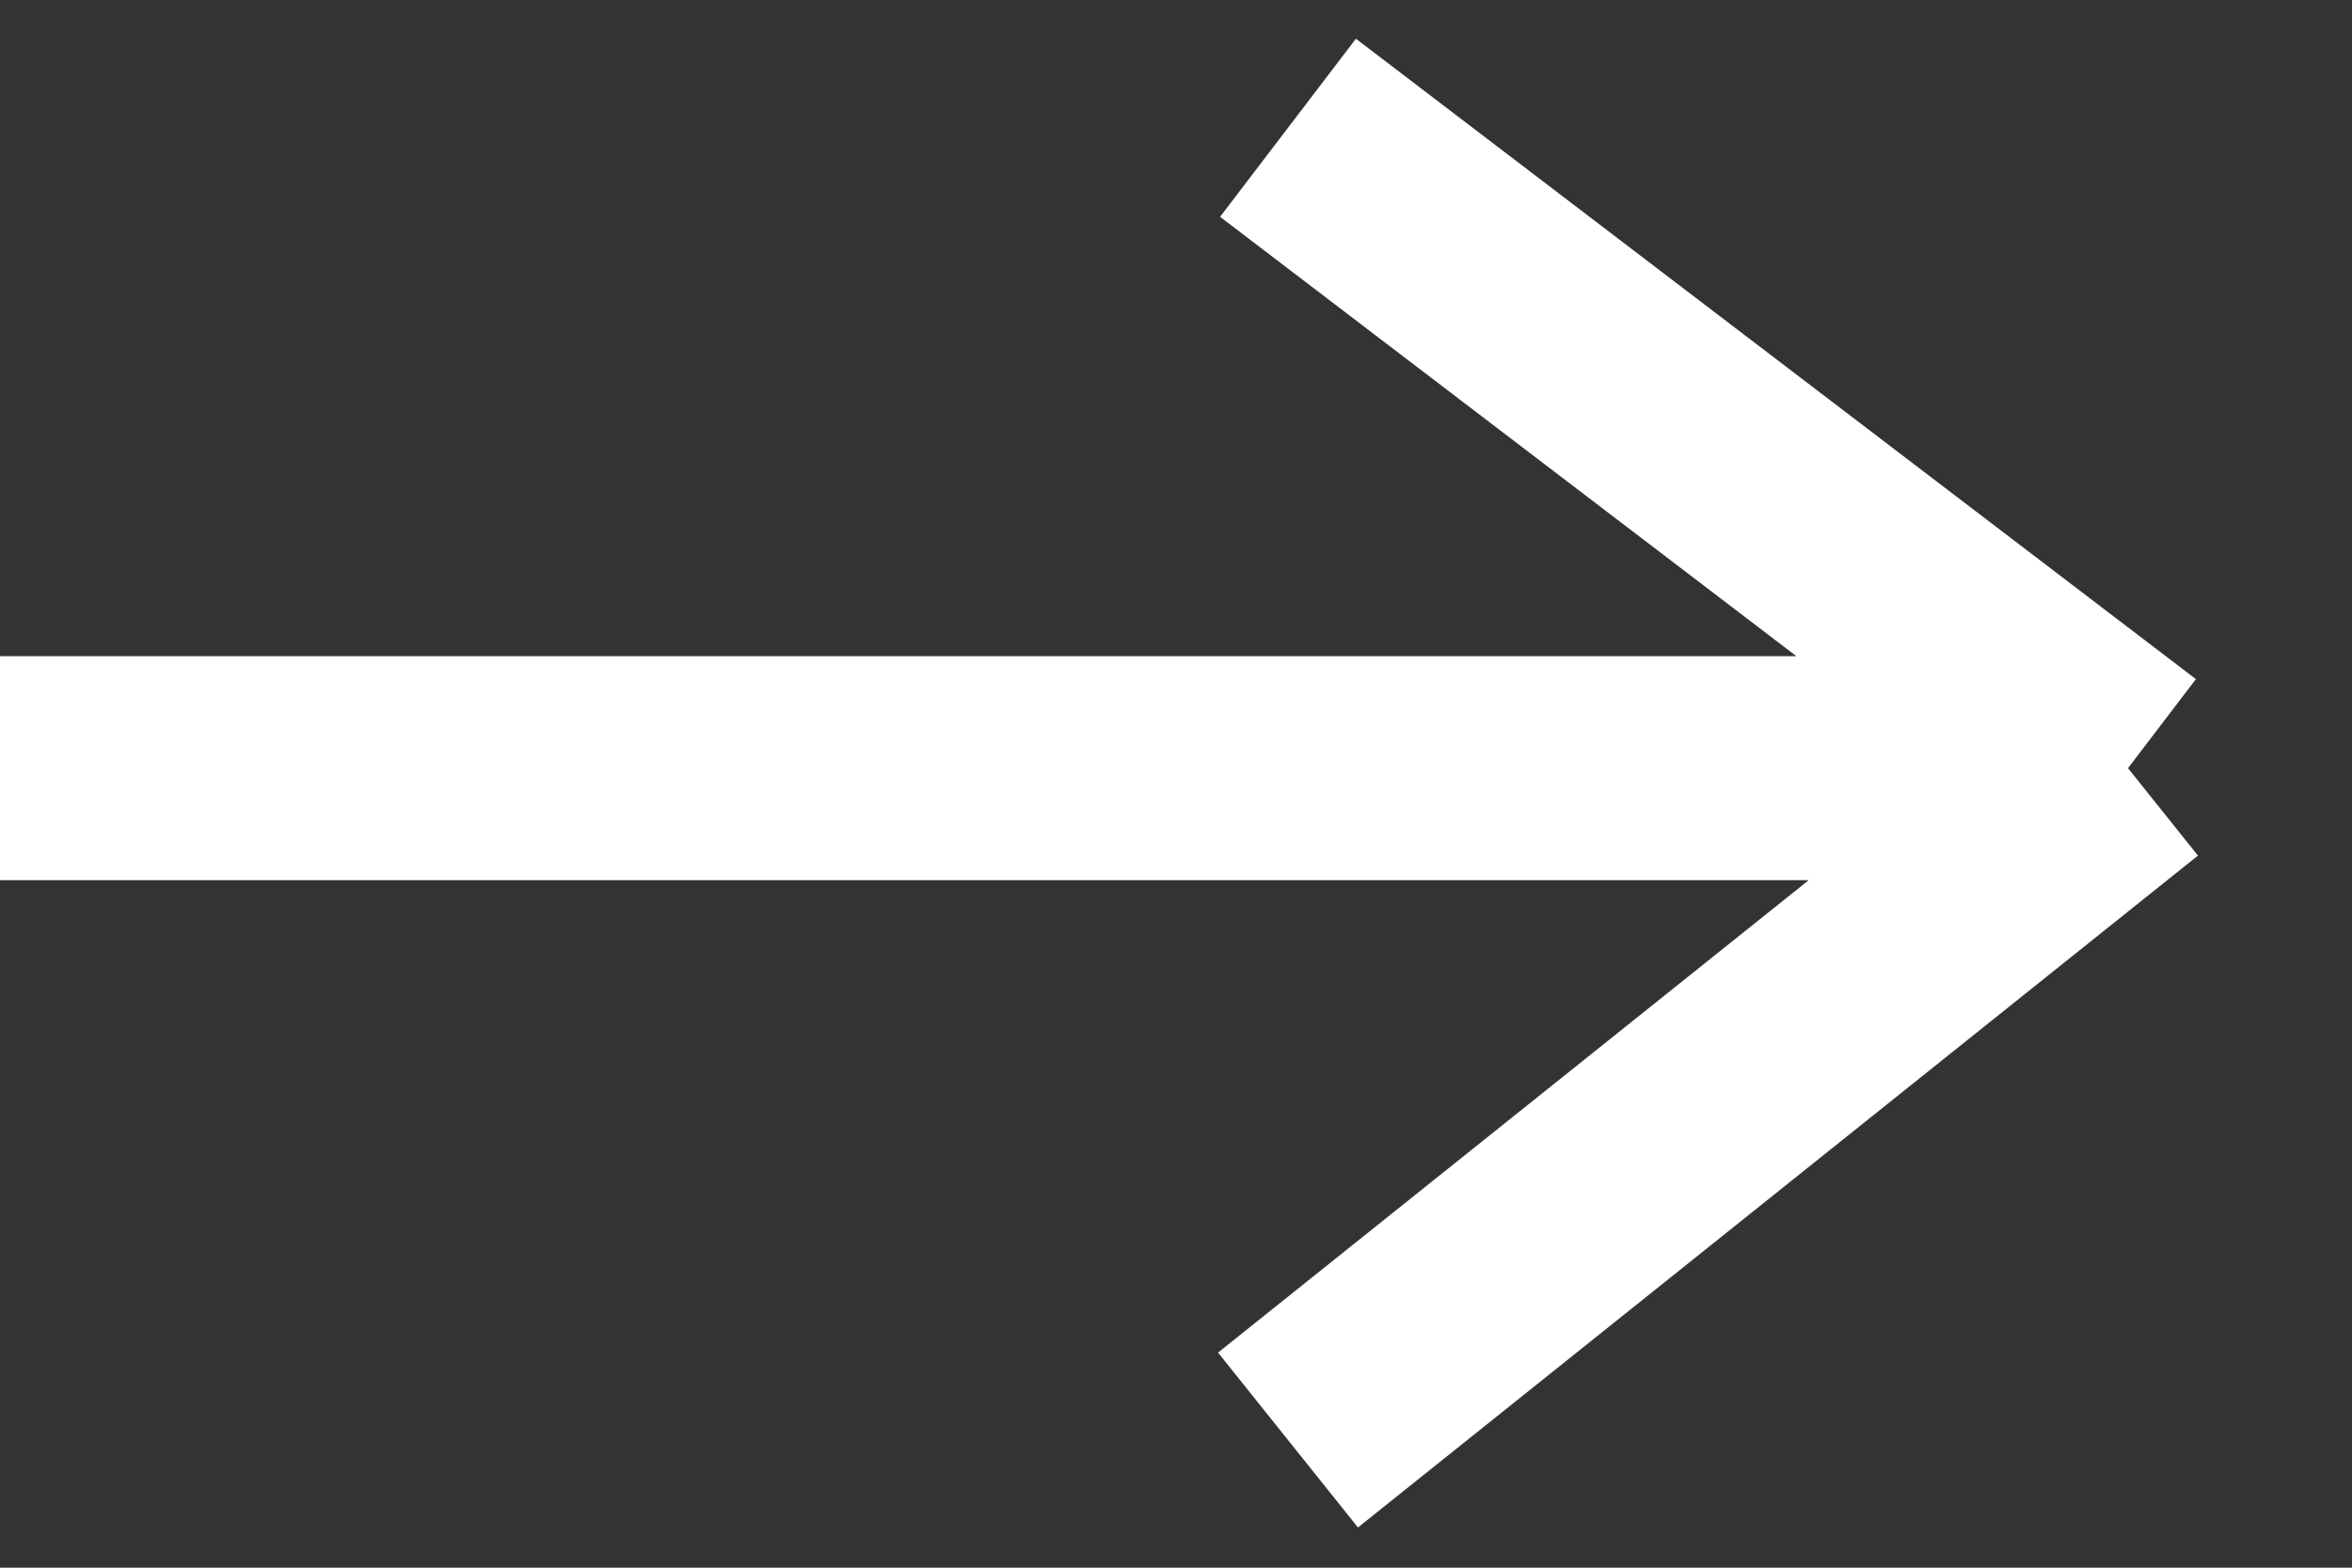 <svg width="21" height="14" viewBox="0 0 21 14" fill="none" xmlns="http://www.w3.org/2000/svg">
<rect x="0" y="0" width="21" height="14" fill="#333333" stroke="none"/>
<path d="M0 6.86H19M19 6.86L11.5 1.141M19 6.86L11.5 12.86" stroke="white" stroke-width="2"/>
</svg>
